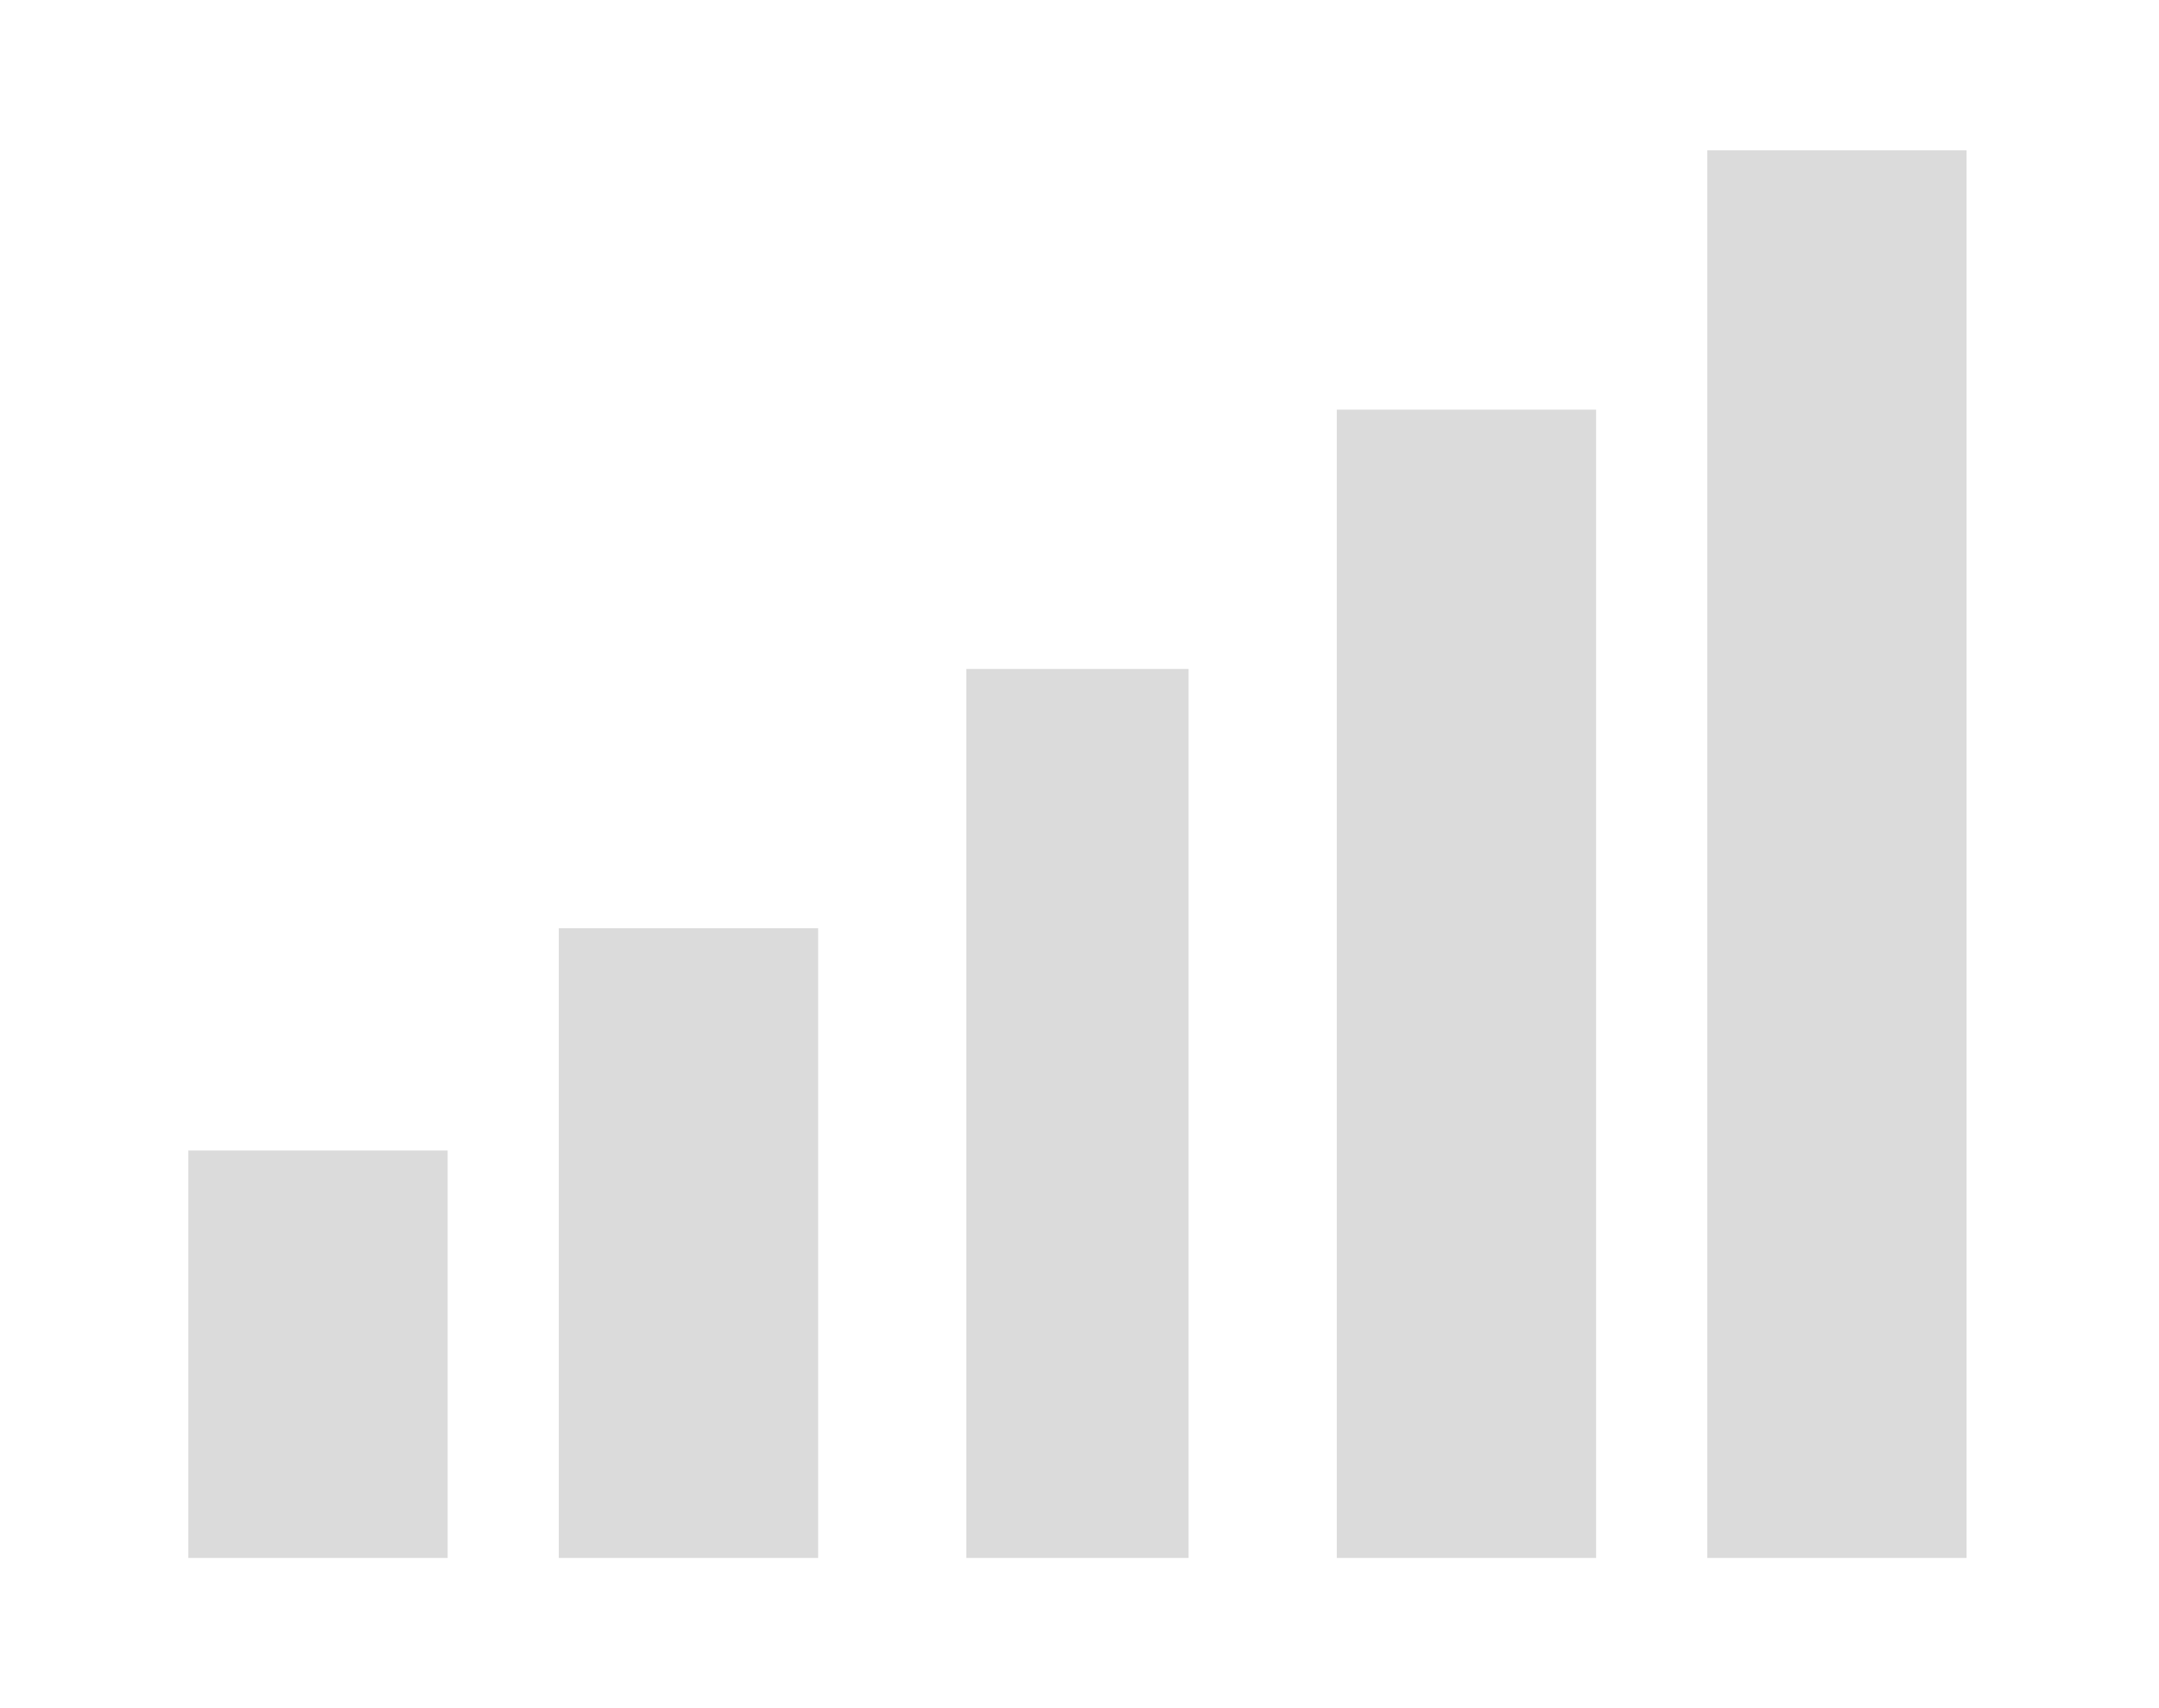 <?xml version="1.0" standalone="no"?><!DOCTYPE svg PUBLIC "-//W3C//DTD SVG 1.1//EN" "http://www.w3.org/Graphics/SVG/1.1/DTD/svg11.dtd"><svg t="1539848918321" class="icon" style="" viewBox="0 0 1294 1024" version="1.1" xmlns="http://www.w3.org/2000/svg" p-id="32576" xmlns:xlink="http://www.w3.org/1999/xlink" width="30.328" height="24"><defs><style type="text/css"></style></defs><path d="M112.88 689.631h155.428v244.244h-155.428v-244.244z" fill="#dbdbdb" p-id="32577"></path><path d="M334.921 556.409h155.428v377.467h-155.428v-377.467z" fill="#dbdbdb" p-id="32578"></path><path d="M579.164 400.98h133.223v532.895h-133.223v-532.895z" fill="#dbdbdb" p-id="32579"></path><path d="M801.202 245.553h155.428v688.323h-155.428v-688.323z" fill="#dbdbdb" p-id="32580"></path><path d="M1023.242 90.125h155.427v843.75h-155.428v-843.75z" fill="#dbdbdb" p-id="32581"></path></svg>